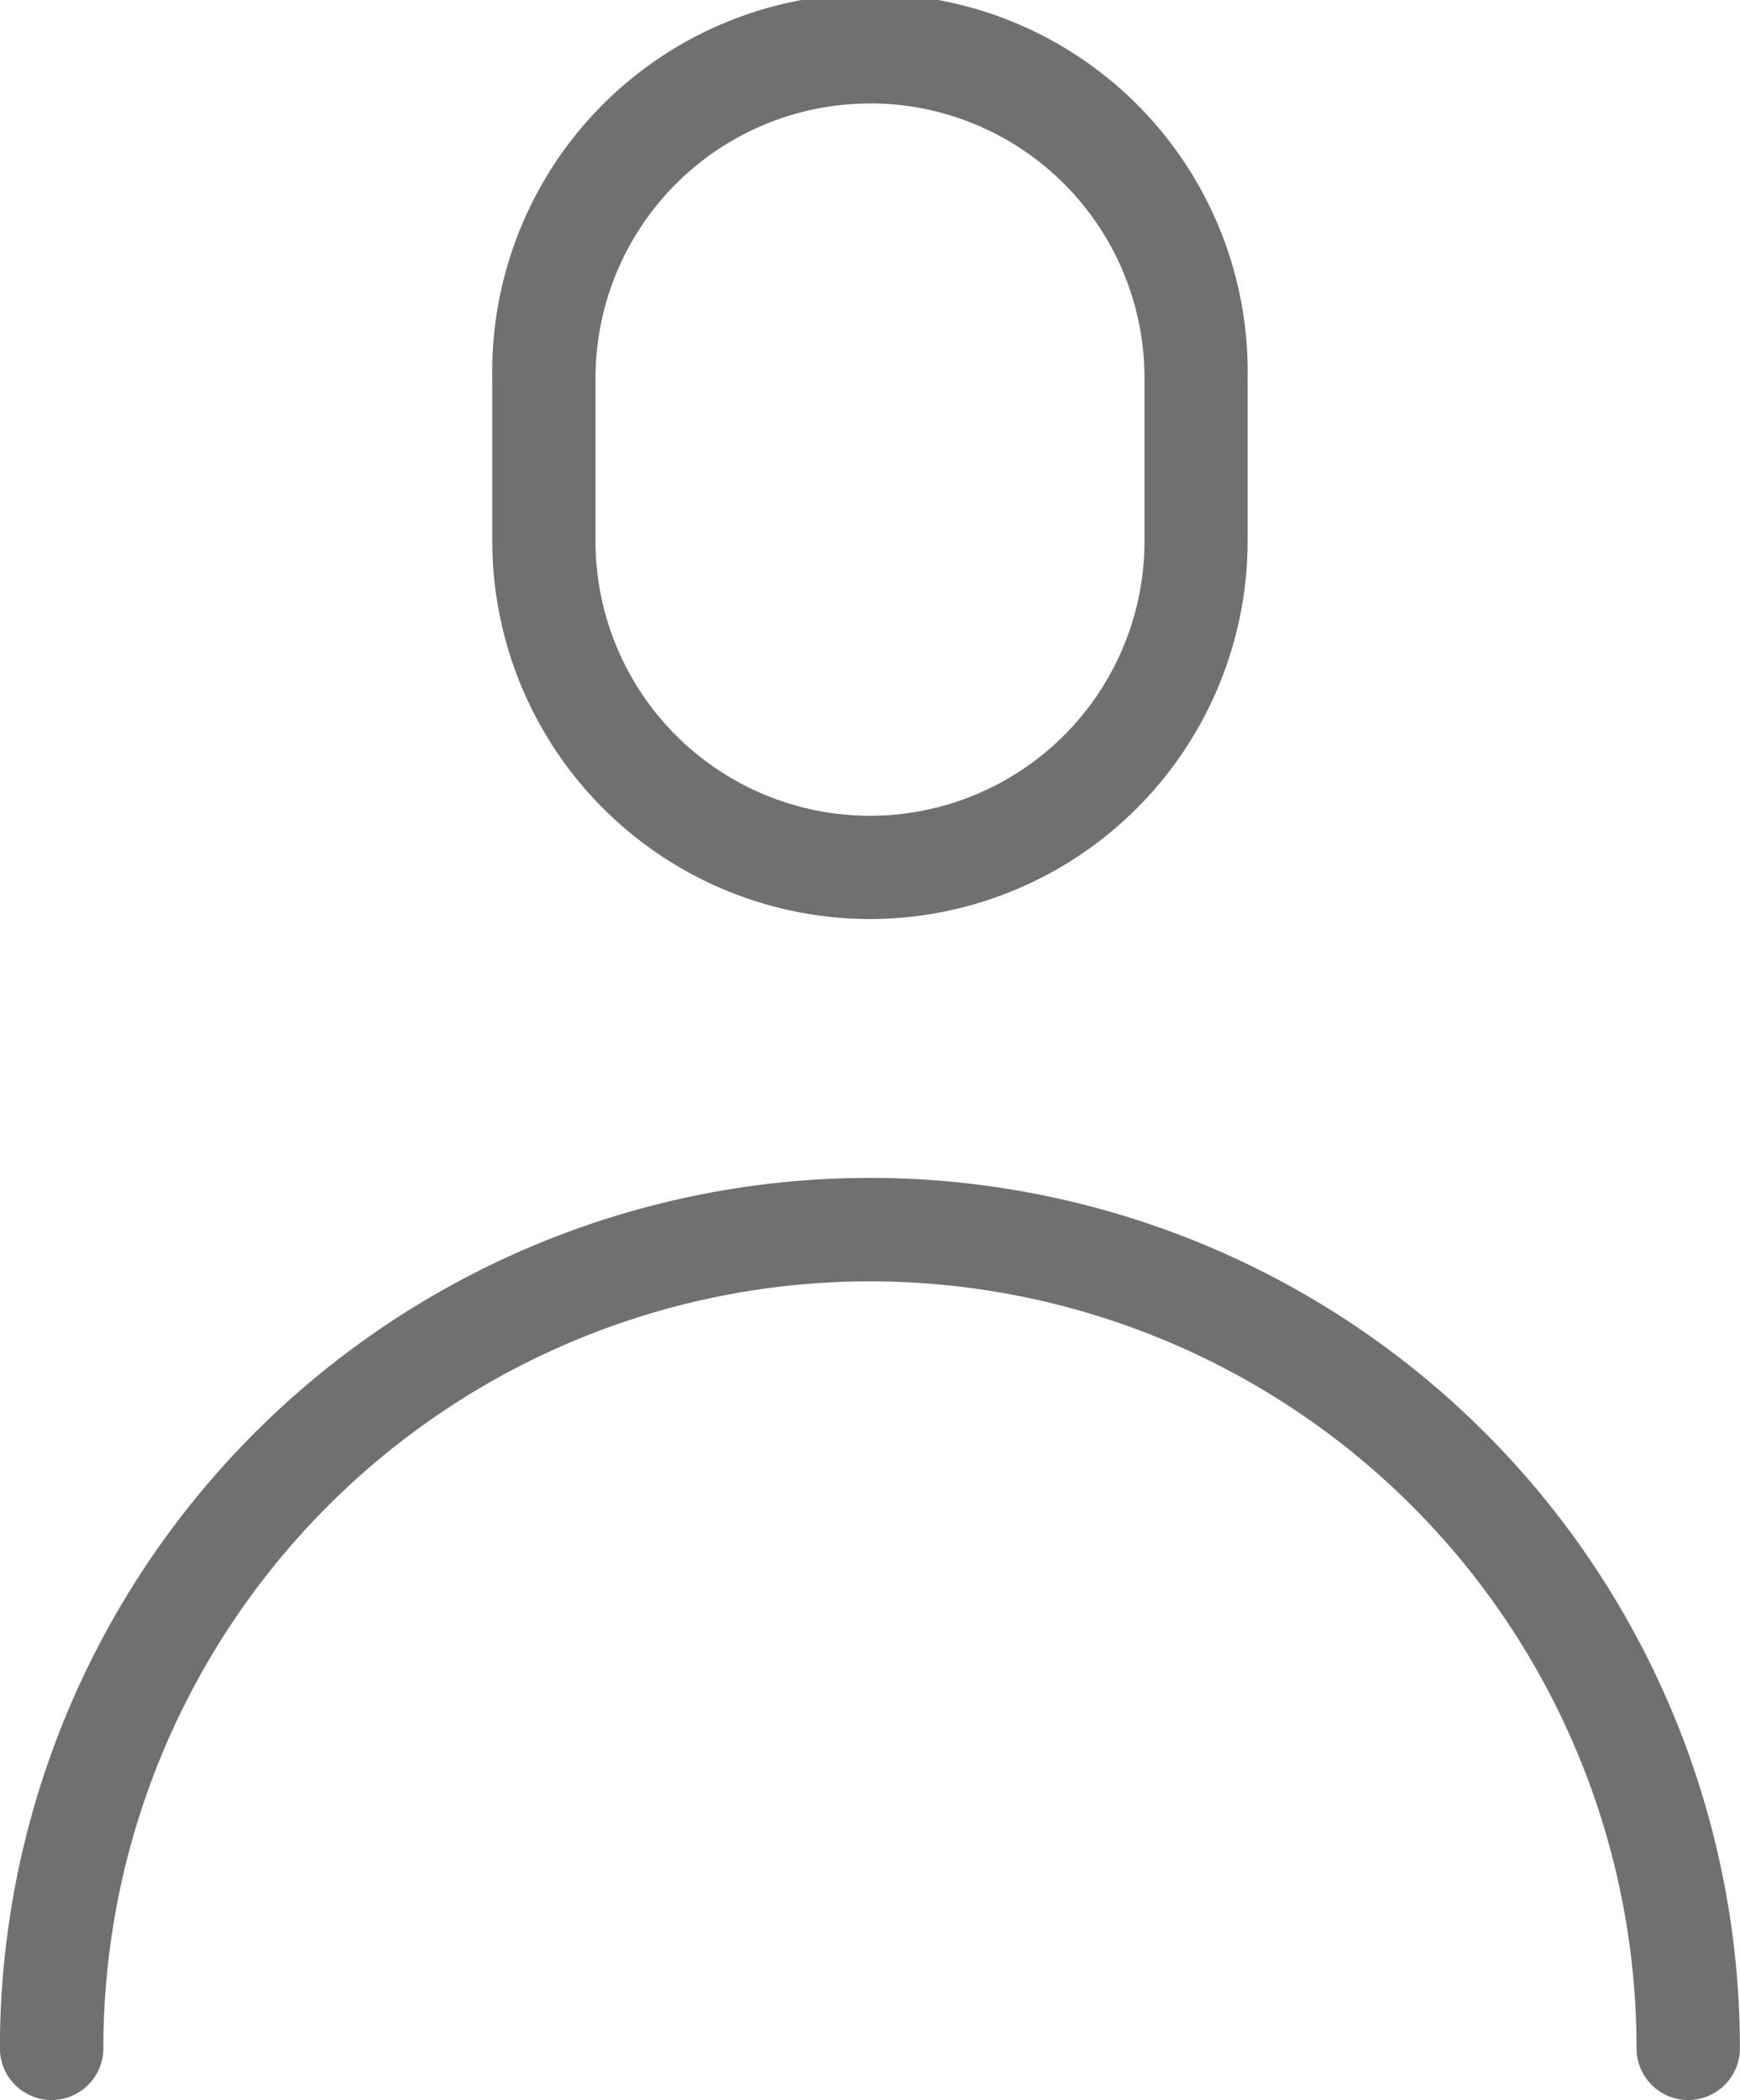 <svg xmlns="http://www.w3.org/2000/svg" width="16.482" height="19.884" viewBox="0 0 16.482 19.884"><defs><style>.a{fill:#707070;}</style></defs><g transform="translate(4.663 0)"><path class="a" d="M1440.547,131.561a3.582,3.582,0,0,1-3.578-3.579v-1.544a3.578,3.578,0,1,1,7.155,0v1.544A3.582,3.582,0,0,1,1440.547,131.561Zm0-7.722a2.6,2.6,0,0,0-2.6,2.6v1.544a2.6,2.6,0,1,0,5.2,0v-1.544A2.6,2.6,0,0,0,1440.547,123.838Z" transform="translate(-1436.969 -122.859)"/></g><g transform="translate(0 11.154)"><path class="a" d="M1448.2,142.977a.489.489,0,0,1-.49-.49,7.261,7.261,0,0,0-14.523,0,.49.49,0,0,1-.98,0,8.241,8.241,0,0,1,16.482,0A.489.489,0,0,1,1448.2,142.977Z" transform="translate(-1432.208 -134.247)"/></g></svg>